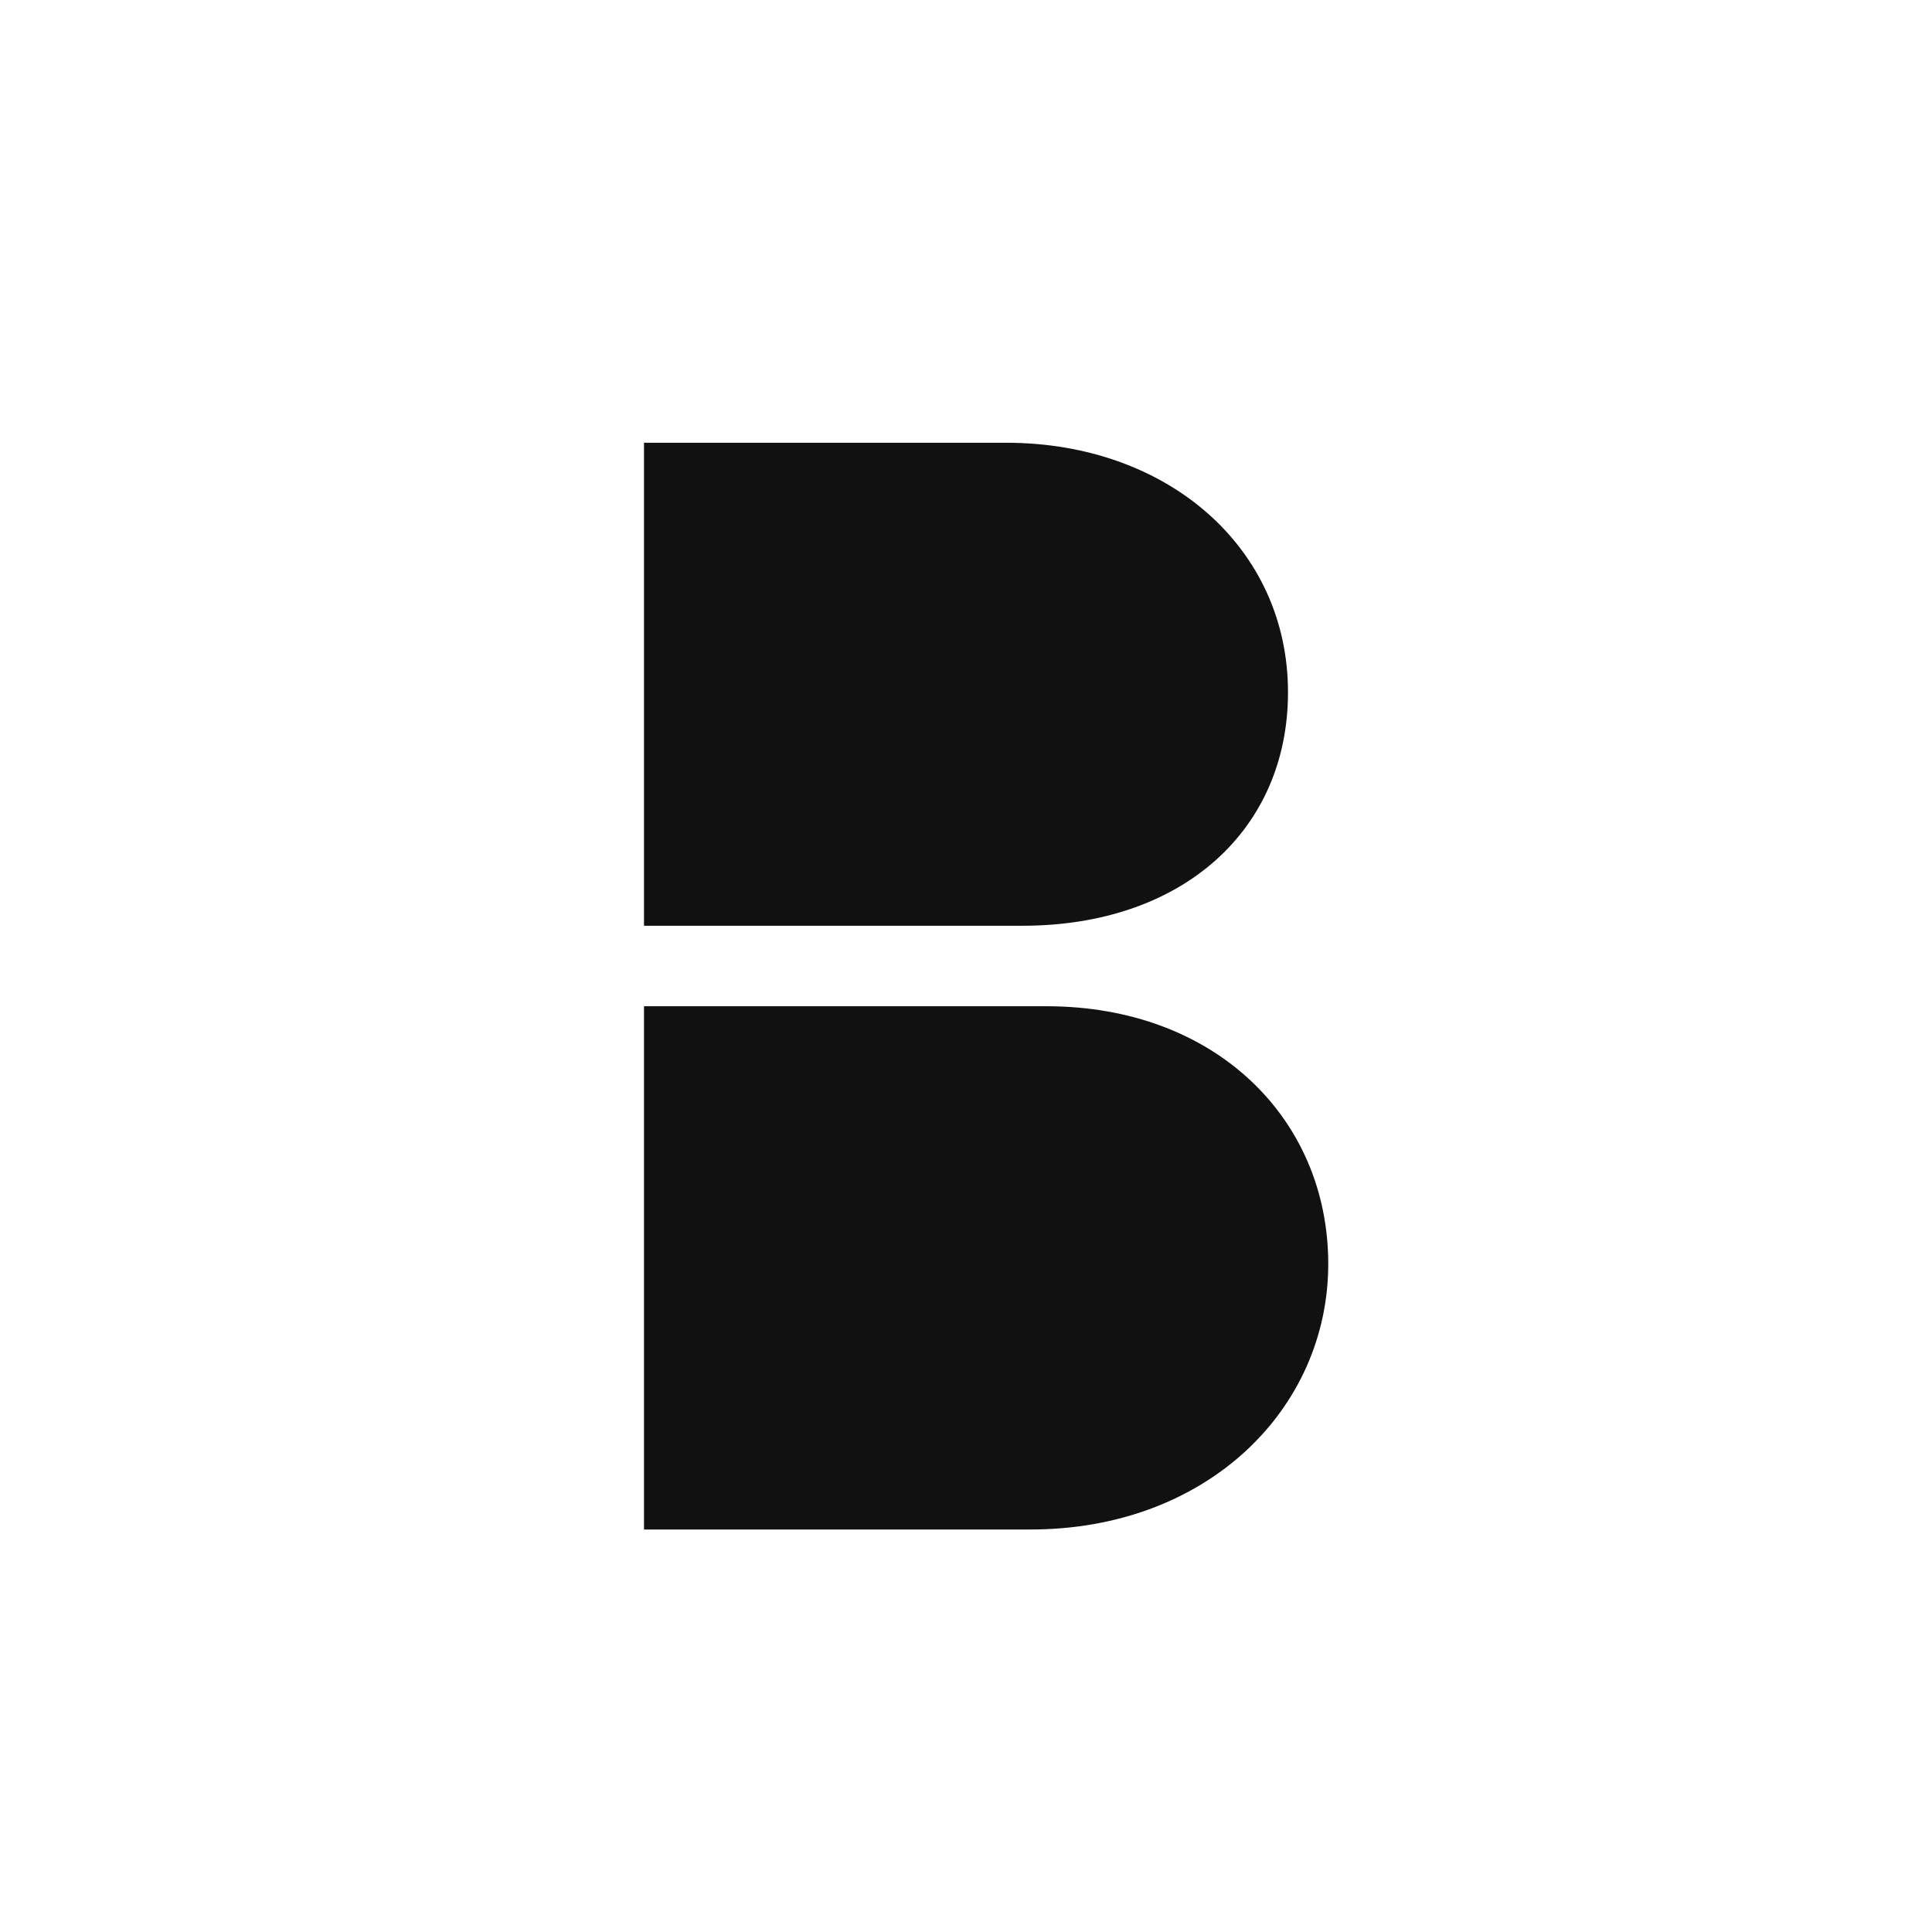 <svg width="24" height="24" viewBox="0 0 24 24" fill="none" xmlns="http://www.w3.org/2000/svg">
  <path d="M8 5.5H12.5C14.5 5.5 16 6.8 16 8.6C16 10.3 14.7 11.5 12.7 11.5H8V5.5Z" fill="#111111"/>
  <path d="M8 12.5H13C15.1 12.5 16.5 13.9 16.5 15.7C16.5 17.5 15 19 12.8 19H8V12.5Z" fill="#111111"/>
</svg>
